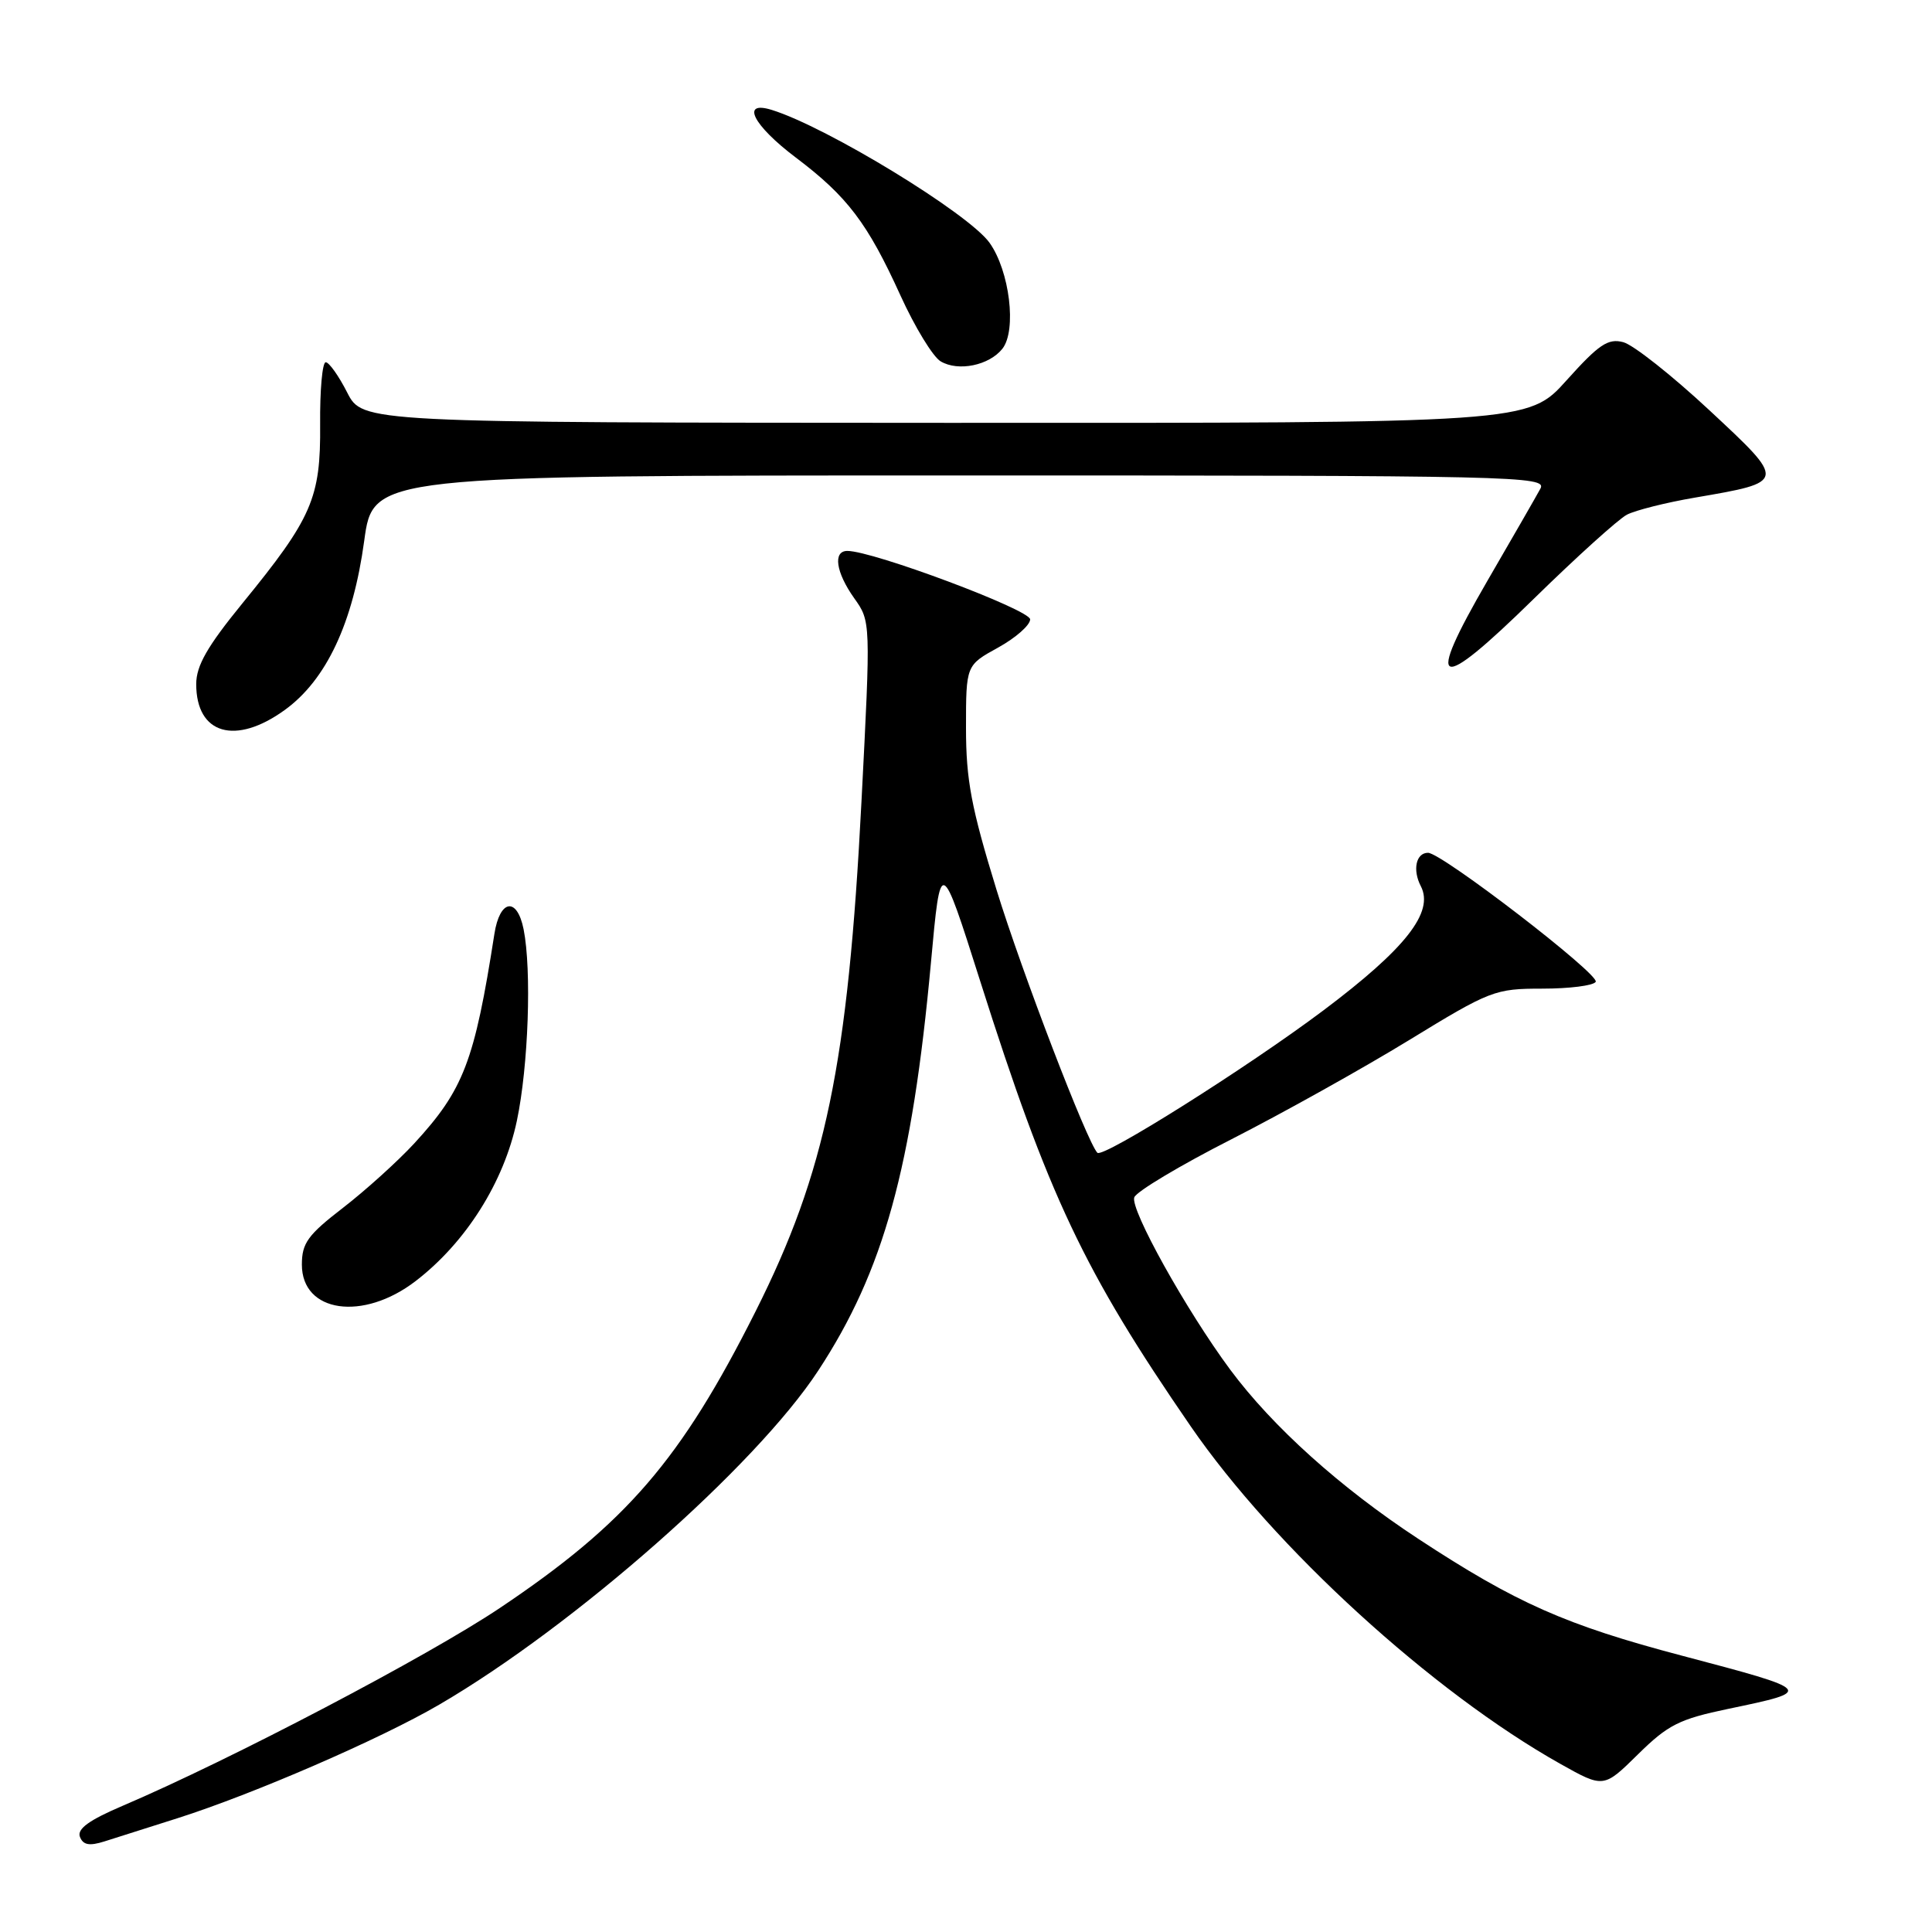<?xml version="1.0" encoding="UTF-8" standalone="no"?>
<!DOCTYPE svg PUBLIC "-//W3C//DTD SVG 1.1//EN" "http://www.w3.org/Graphics/SVG/1.1/DTD/svg11.dtd" >
<svg xmlns="http://www.w3.org/2000/svg" xmlns:xlink="http://www.w3.org/1999/xlink" version="1.1" viewBox="0 0 256 256">
 <g >
 <path fill="currentColor"
d=" M 23.50 240.93 C 33.54 237.74 50.40 230.43 58.19 225.88 C 76.08 215.45 100.14 194.25 108.41 181.63 C 117.09 168.41 120.86 154.76 123.36 127.50 C 124.64 113.50 124.64 113.50 129.88 130.00 C 138.92 158.49 143.63 168.44 157.78 189.00 C 168.83 205.06 189.81 224.21 206.75 233.72 C 212.49 236.94 212.49 236.94 217.04 232.46 C 221.03 228.53 222.51 227.79 229.02 226.43 C 240.44 224.05 240.41 224.02 222.88 219.39 C 207.48 215.33 200.89 212.41 187.94 203.91 C 177.60 197.12 168.63 189.05 163.02 181.50 C 157.19 173.64 149.71 160.20 150.30 158.65 C 150.60 157.87 156.39 154.41 163.17 150.96 C 169.95 147.50 180.53 141.60 186.68 137.84 C 197.48 131.23 198.09 131.00 204.37 131.00 C 207.95 131.00 211.13 130.60 211.44 130.10 C 212.02 129.15 191.04 113.00 189.22 113.00 C 187.63 113.00 187.14 115.26 188.27 117.43 C 190.04 120.87 186.27 125.68 175.36 133.88 C 165.28 141.45 146.16 153.49 145.41 152.75 C 144.07 151.40 135.42 128.86 132.04 117.89 C 128.70 107.03 128.00 103.34 128.00 96.46 C 128.00 88.15 128.00 88.15 132.25 85.81 C 134.59 84.52 136.50 82.83 136.50 82.07 C 136.50 80.80 115.68 73.00 112.28 73.00 C 110.34 73.00 110.75 75.83 113.19 79.27 C 115.38 82.34 115.38 82.34 114.15 106.20 C 112.36 141.04 109.40 155.30 100.12 173.76 C 90.22 193.46 83.01 201.82 66.23 213.07 C 56.66 219.48 30.60 233.15 16.27 239.27 C 11.81 241.17 10.19 242.34 10.59 243.39 C 11.01 244.47 11.83 244.63 13.83 244.00 C 15.30 243.53 19.65 242.15 23.50 240.93 Z  M 55.07 169.75 C 61.73 164.64 66.78 156.63 68.49 148.50 C 70.02 141.24 70.46 128.56 69.38 123.13 C 68.51 118.80 66.22 119.17 65.51 123.75 C 62.87 140.66 61.44 144.39 54.88 151.52 C 52.69 153.89 48.44 157.73 45.45 160.04 C 40.78 163.64 40.00 164.72 40.00 167.57 C 40.00 173.94 48.10 175.11 55.07 169.75 Z  M 37.74 94.07 C 43.24 90.09 46.78 82.55 48.26 71.66 C 49.44 63.00 49.44 63.00 127.26 63.00 C 201.06 63.00 205.02 63.09 204.11 64.75 C 203.59 65.71 200.43 71.21 197.09 76.96 C 188.72 91.40 190.31 92.01 203.24 79.34 C 208.89 73.81 214.43 68.80 215.57 68.20 C 216.71 67.61 220.76 66.59 224.57 65.94 C 236.76 63.85 236.75 63.90 226.47 54.33 C 221.54 49.74 216.42 45.69 215.09 45.34 C 213.07 44.81 211.87 45.62 207.59 50.38 C 202.50 56.06 202.50 56.06 125.27 56.03 C 48.04 56.00 48.04 56.00 46.00 52.00 C 44.88 49.80 43.60 48.00 43.16 48.00 C 42.71 48.00 42.38 51.71 42.42 56.25 C 42.50 66.01 41.36 68.63 32.10 79.97 C 27.46 85.66 26.00 88.21 26.00 90.65 C 26.00 97.30 31.20 98.81 37.74 94.07 Z  M 132.83 46.20 C 134.74 43.76 133.78 35.90 131.12 32.17 C 128.35 28.29 109.56 16.82 102.25 14.56 C 98.10 13.28 99.77 16.59 105.44 20.87 C 112.28 26.03 114.95 29.55 119.31 39.14 C 121.22 43.34 123.62 47.28 124.64 47.88 C 126.97 49.27 131.08 48.42 132.83 46.20 Z "/>
</g>
</svg>